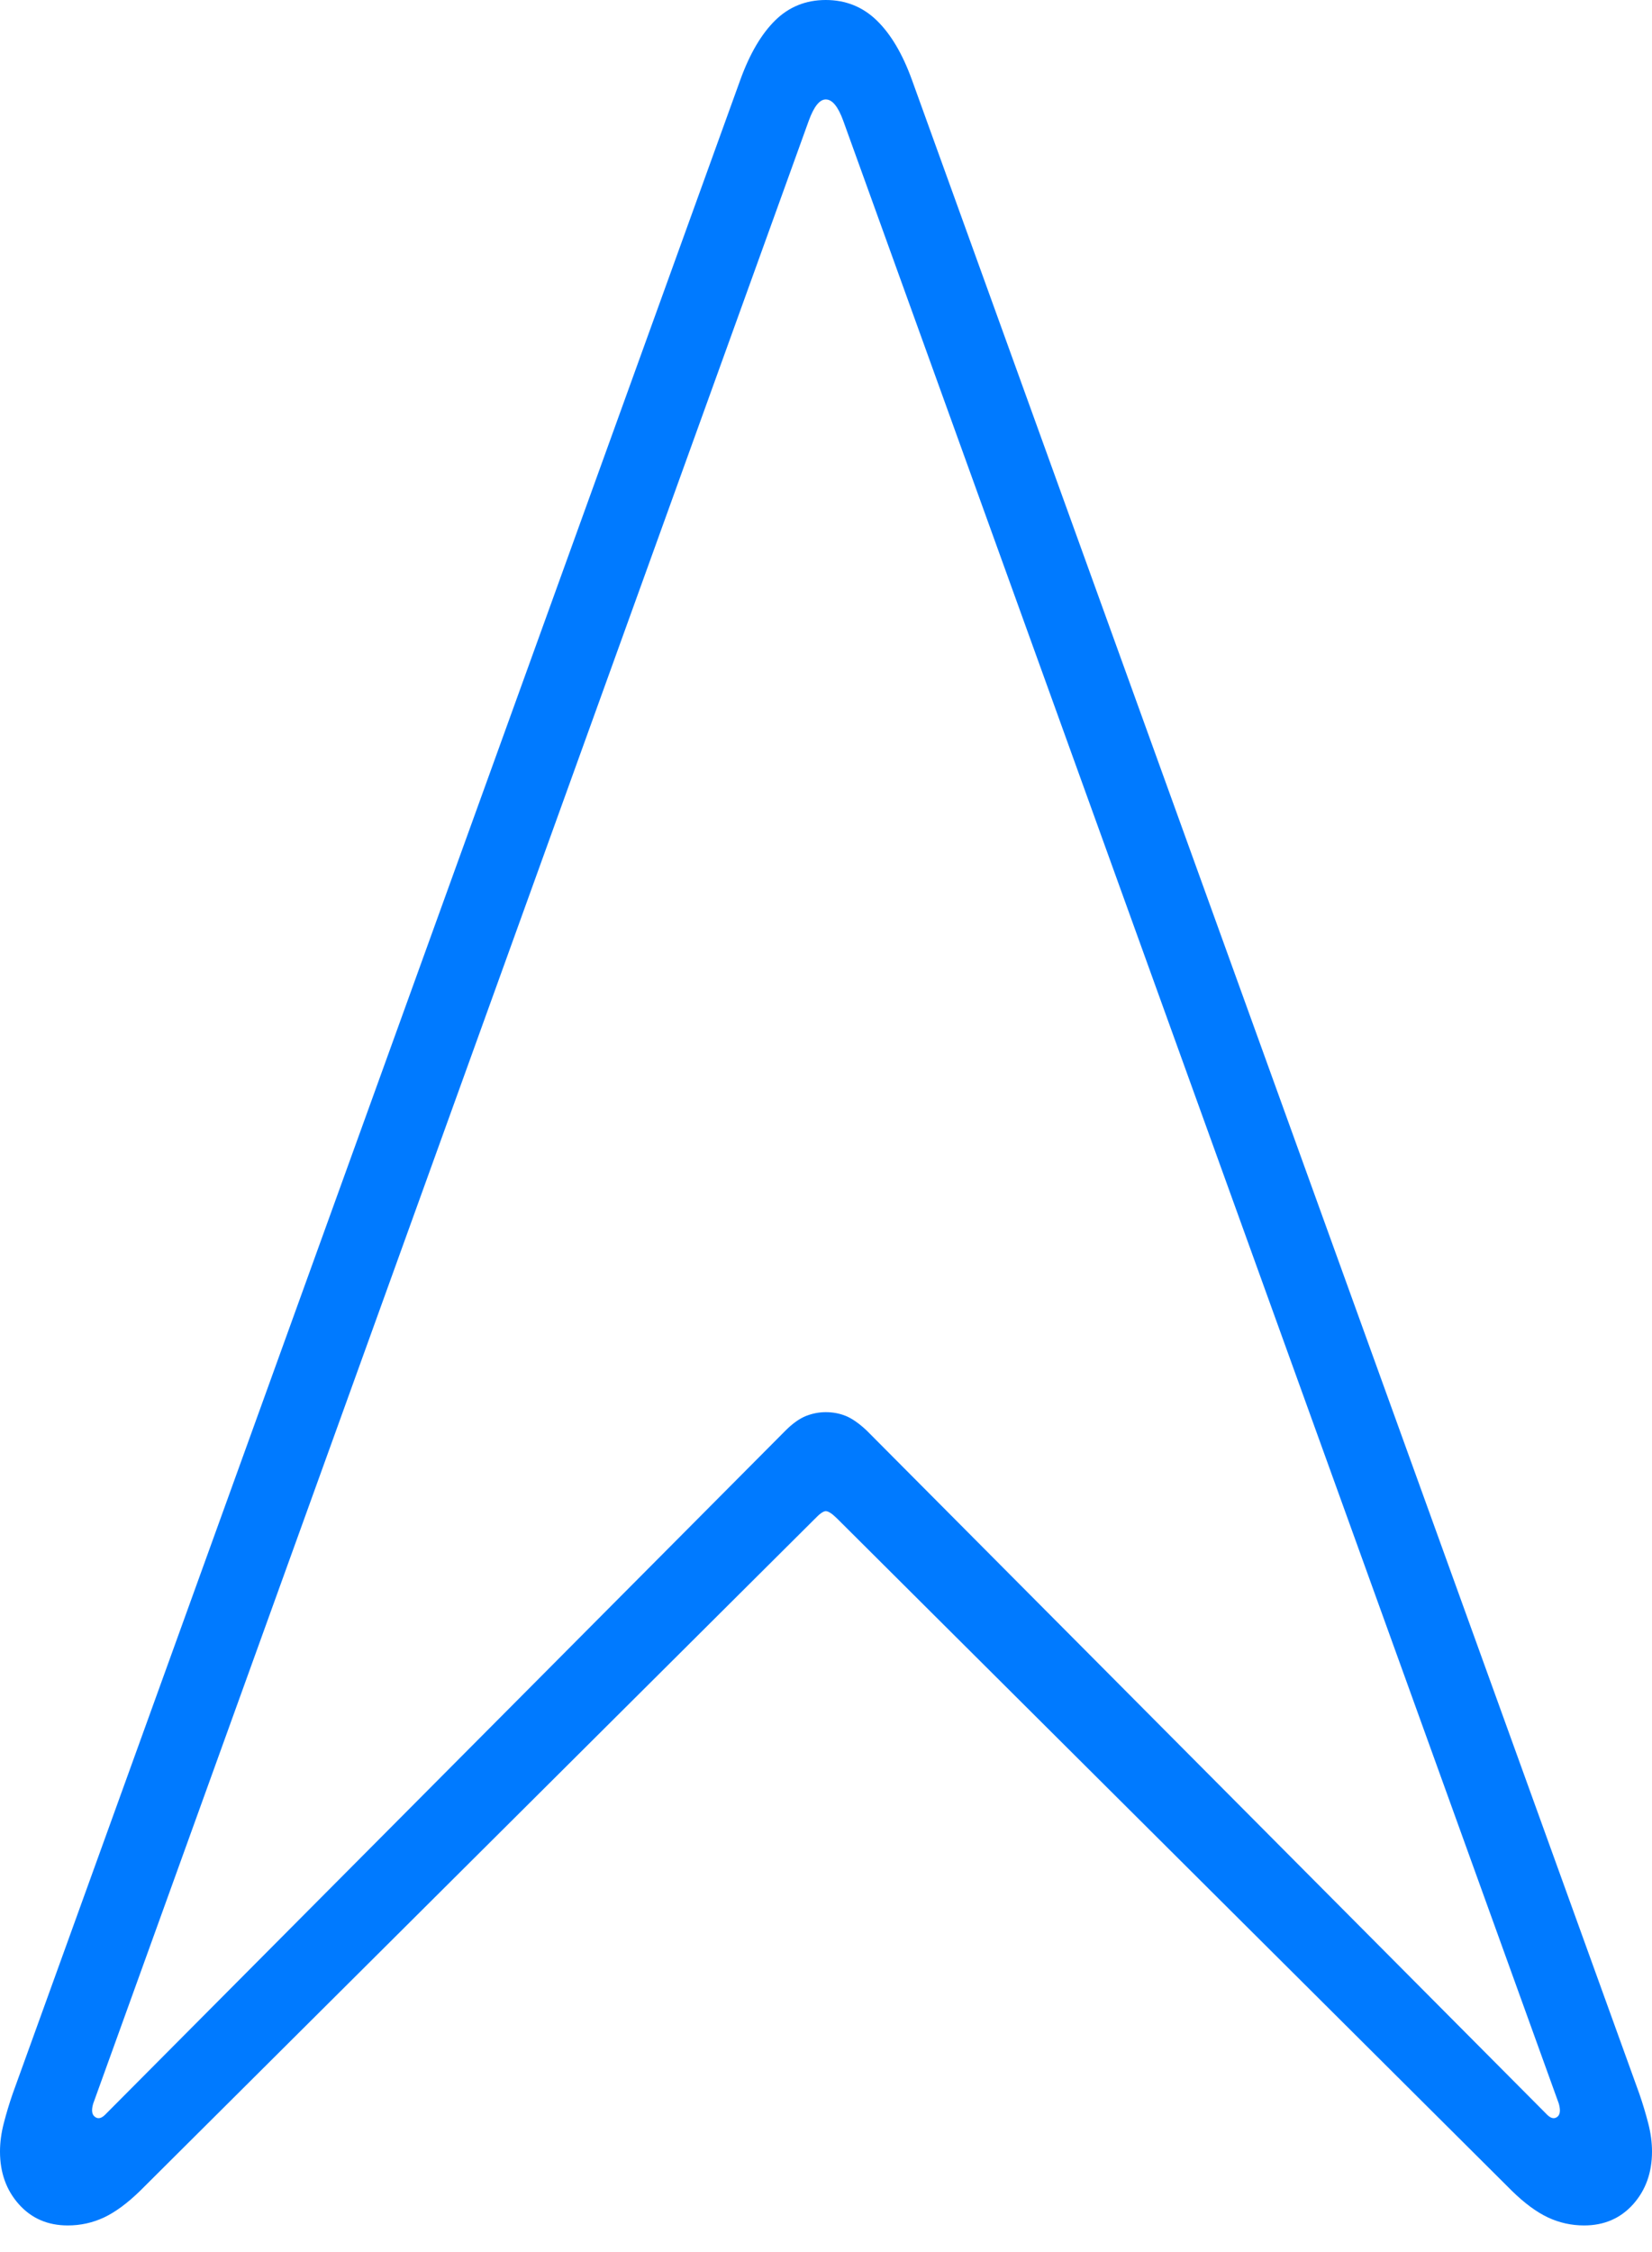 <?xml version="1.0" encoding="UTF-8"?>
<!--Generator: Apple Native CoreSVG 175-->
<!DOCTYPE svg
PUBLIC "-//W3C//DTD SVG 1.1//EN"
       "http://www.w3.org/Graphics/SVG/1.1/DTD/svg11.dtd">
<svg version="1.1" xmlns="http://www.w3.org/2000/svg" xmlns:xlink="http://www.w3.org/1999/xlink" width="14.278" height="19.451">
 <g>
  <rect height="19.451" opacity="0" width="14.278" x="0" y="0"/>
  <path d="M0.586 19.223Q0.751 19.223 0.899 19.154Q1.047 19.084 1.212 18.923L7.042 13.12Q7.106 13.053 7.137 13.053Q7.171 13.053 7.238 13.12L13.066 18.923Q13.23 19.084 13.379 19.154Q13.527 19.223 13.691 19.223Q13.95 19.223 14.114 19.041Q14.278 18.858 14.278 18.585Q14.278 18.466 14.245 18.339Q14.212 18.211 14.168 18.084L7.881 0.688Q7.759 0.352 7.577 0.176Q7.395 0 7.137 0Q6.879 0 6.7 0.176Q6.521 0.352 6.399 0.688L0.11 18.084Q0.066 18.211 0.033 18.339Q0 18.466 0 18.585Q0 18.858 0.164 19.041Q0.327 19.223 0.586 19.223ZM0.817 18.282Q0.782 18.253 0.805 18.172L6.99 1.043Q7.057 0.859 7.137 0.859Q7.221 0.859 7.288 1.043L13.473 18.172Q13.495 18.253 13.463 18.282Q13.424 18.316 13.375 18.27L7.491 12.357Q7.393 12.265 7.311 12.231Q7.23 12.198 7.137 12.198Q7.05 12.198 6.966 12.231Q6.881 12.265 6.789 12.357L0.905 18.27Q0.856 18.316 0.817 18.282Z" fill="#007aff"/>
 </g>
</svg>
